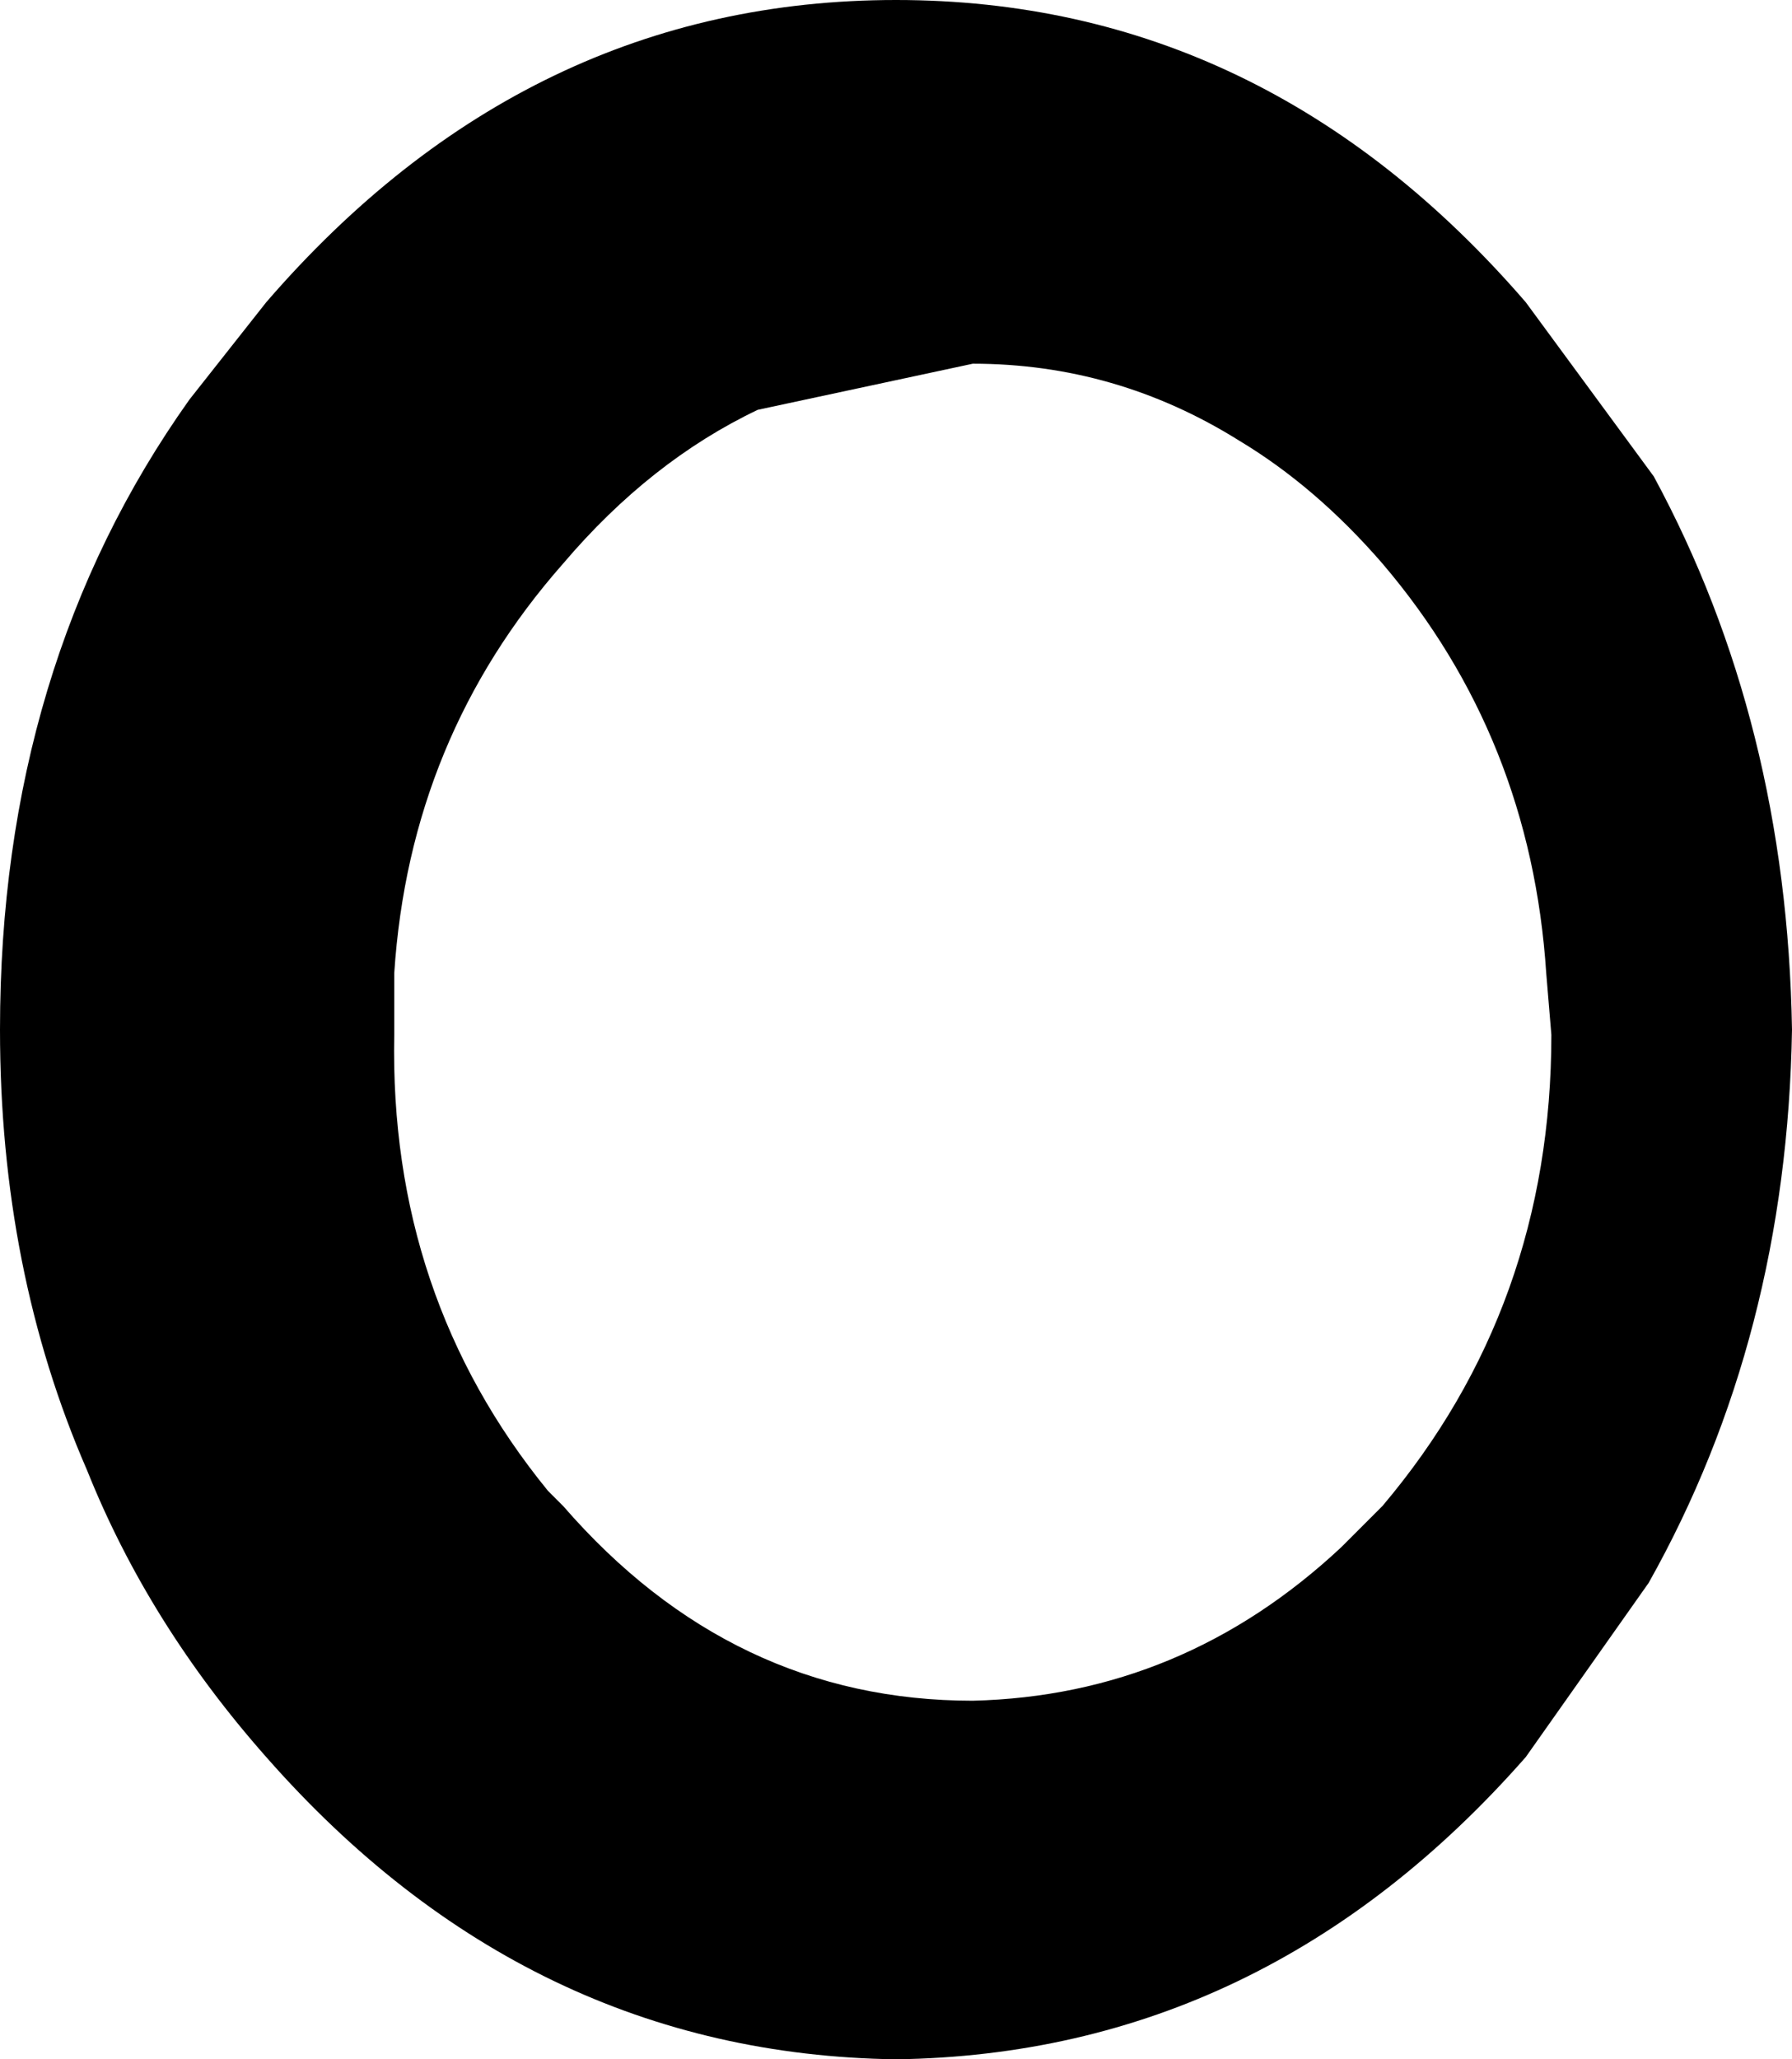 <?xml version="1.0" encoding="UTF-8" standalone="no"?>
<svg xmlns:xlink="http://www.w3.org/1999/xlink" height="20.1px" width="17.5px" xmlns="http://www.w3.org/2000/svg">
  <g transform="matrix(1.0, 0.0, 0.0, 1.0, -223.15, -218.65)">
    <path d="M225.0 222.55 L225.75 221.6 Q228.3 218.65 231.9 218.65 235.5 218.65 238.05 221.6 L239.3 223.3 Q240.6 225.7 240.65 228.7 240.6 231.7 239.25 234.1 L238.05 235.8 Q235.5 238.7 231.9 238.75 228.3 238.7 225.75 235.8 224.6 234.5 224.0 233.0 223.15 231.05 223.15 228.7 223.15 225.15 225.0 222.55 M232.65 222.2 L230.55 222.65 Q229.5 223.15 228.65 224.15 227.15 225.85 227.0 228.15 L227.0 228.75 Q226.95 231.3 228.5 233.2 L228.65 233.35 Q230.3 235.25 232.65 235.25 234.7 235.2 236.25 233.75 L236.65 233.35 Q238.3 231.4 238.3 228.75 L238.25 228.15 Q238.1 225.85 236.65 224.15 236.0 223.4 235.25 222.95 234.05 222.2 232.65 222.2" fill="#000000" fill-rule="evenodd" stroke="none"/>
  </g>
</svg>
